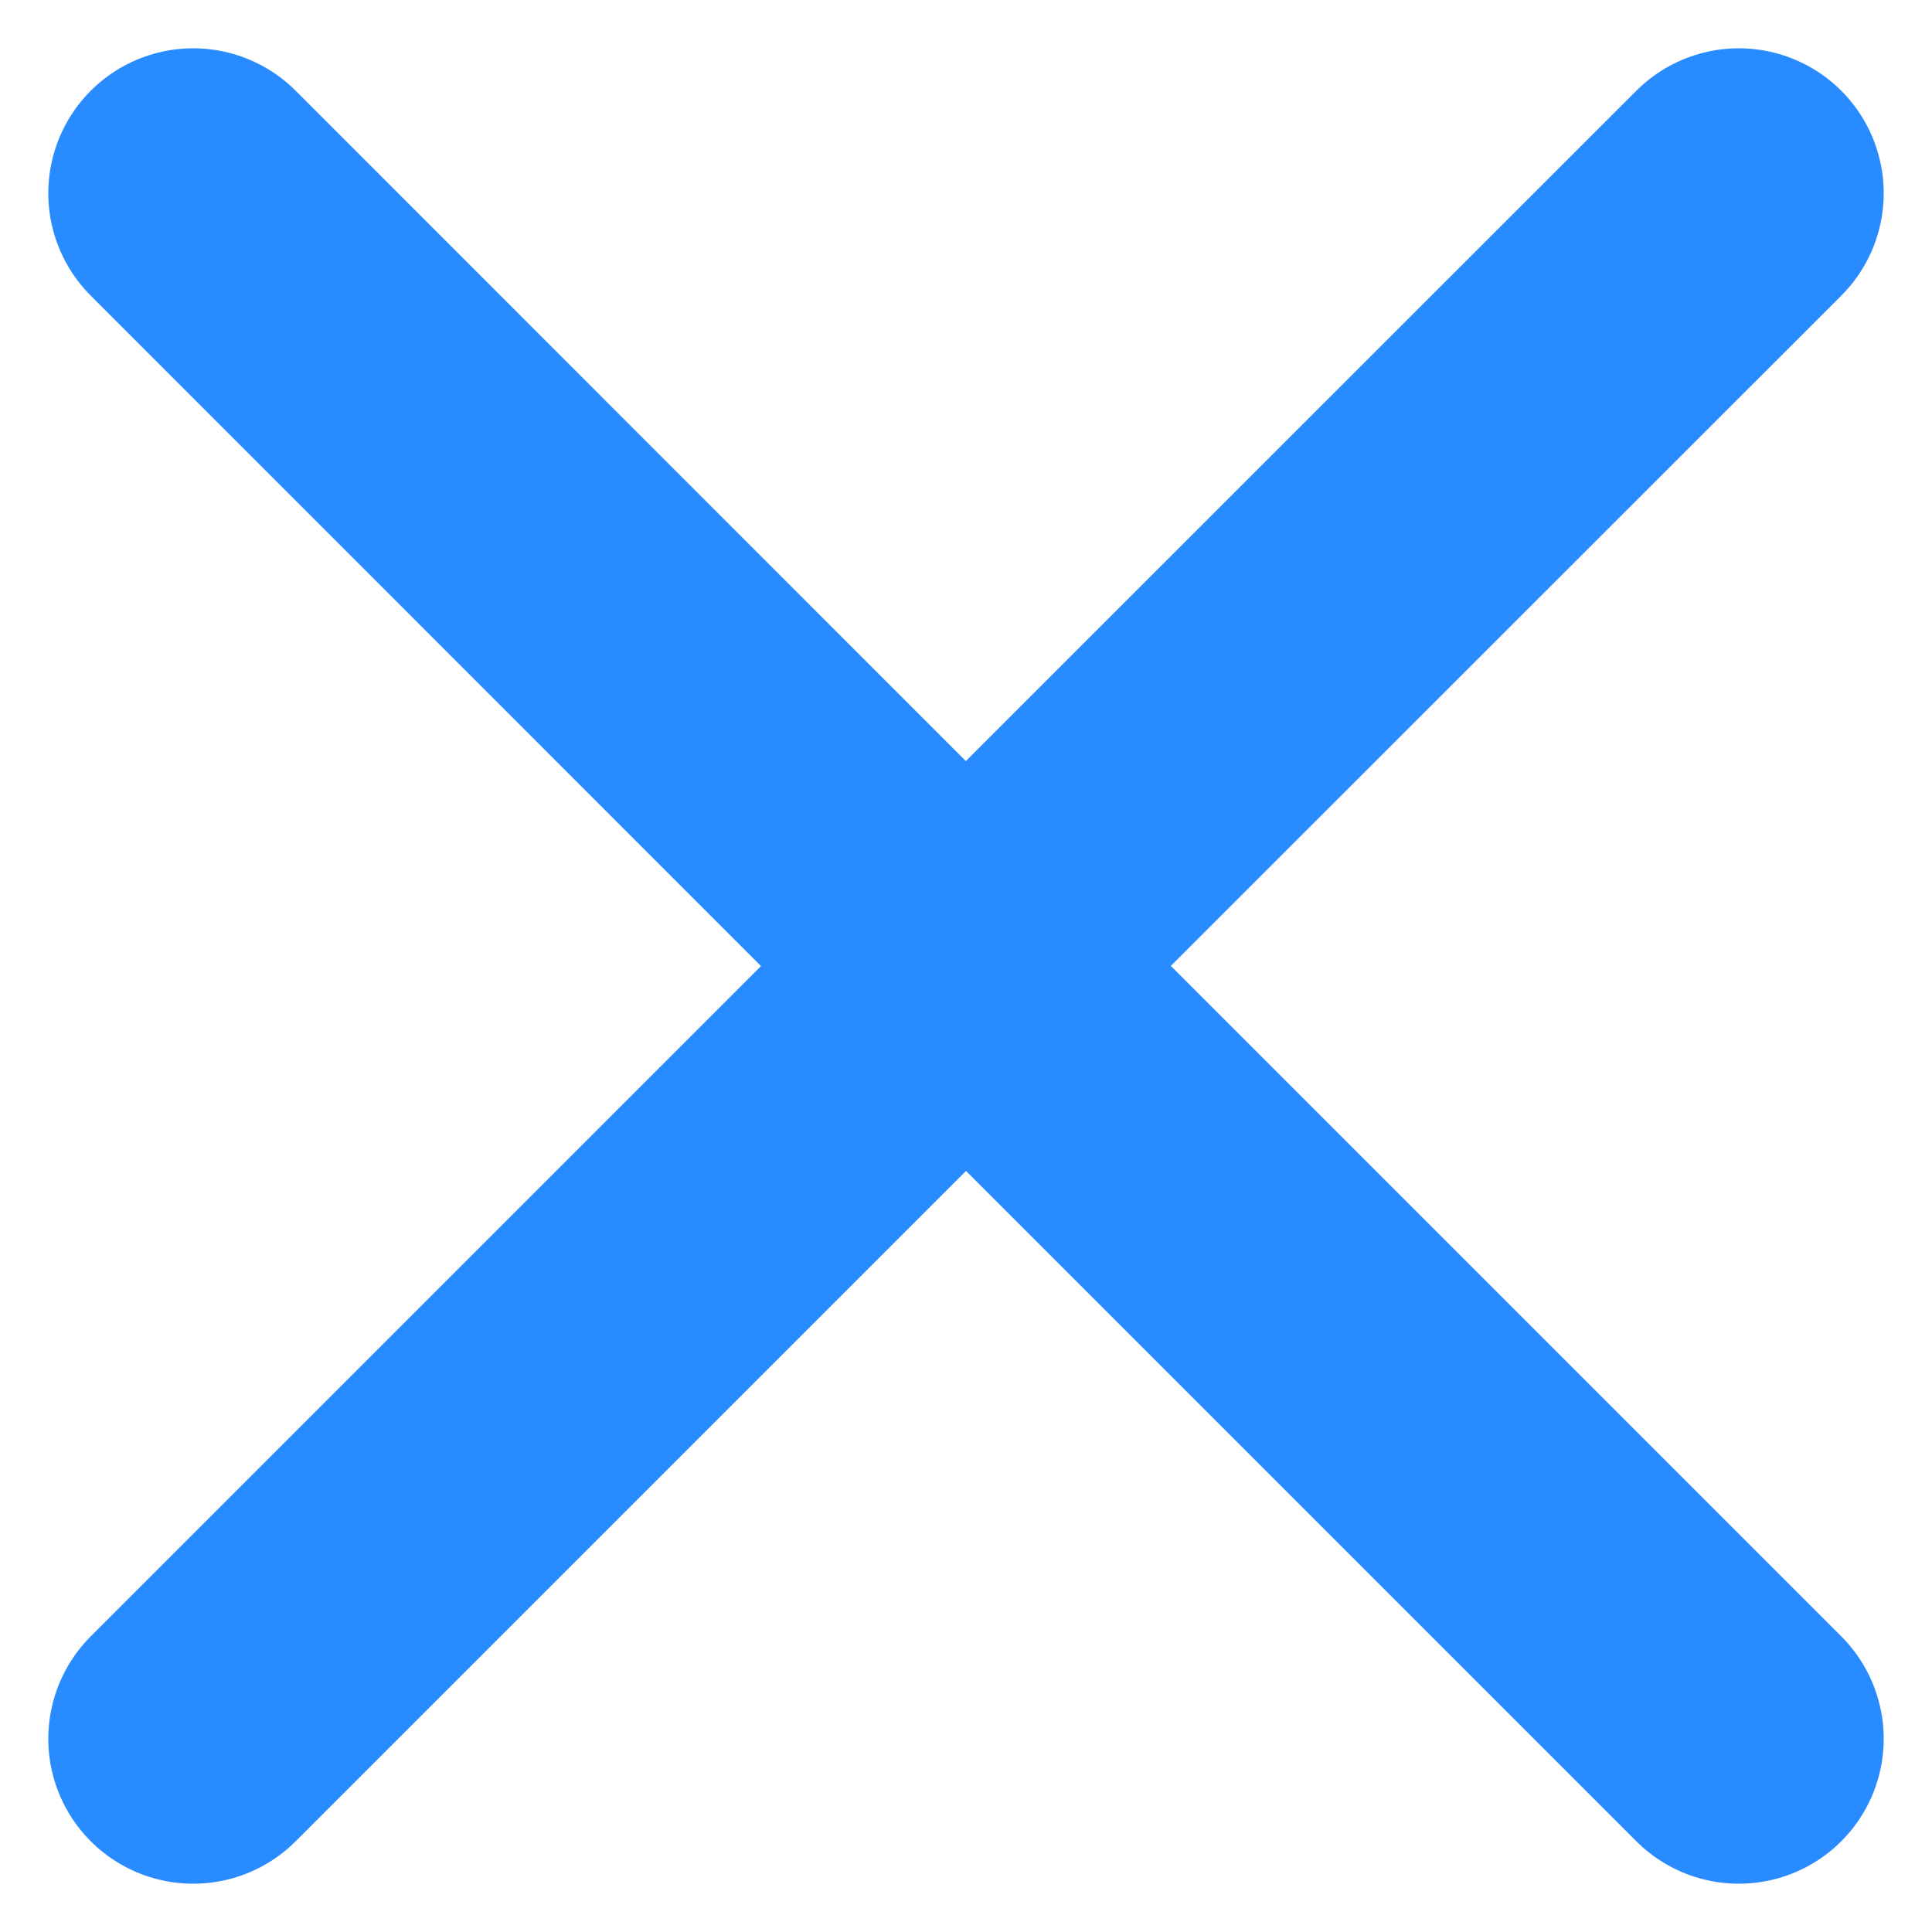 <svg width="20" height="20" viewBox="0 0 20 20" fill="none" xmlns="http://www.w3.org/2000/svg">
<path d="M10 10L18 18M2 18L10 10L2 18ZM18 2L9.998 10L18 2ZM9.998 10L2 2L9.998 10Z" stroke="#288BFF" stroke-width="3" stroke-linecap="round" stroke-linejoin="round"/>
</svg>
